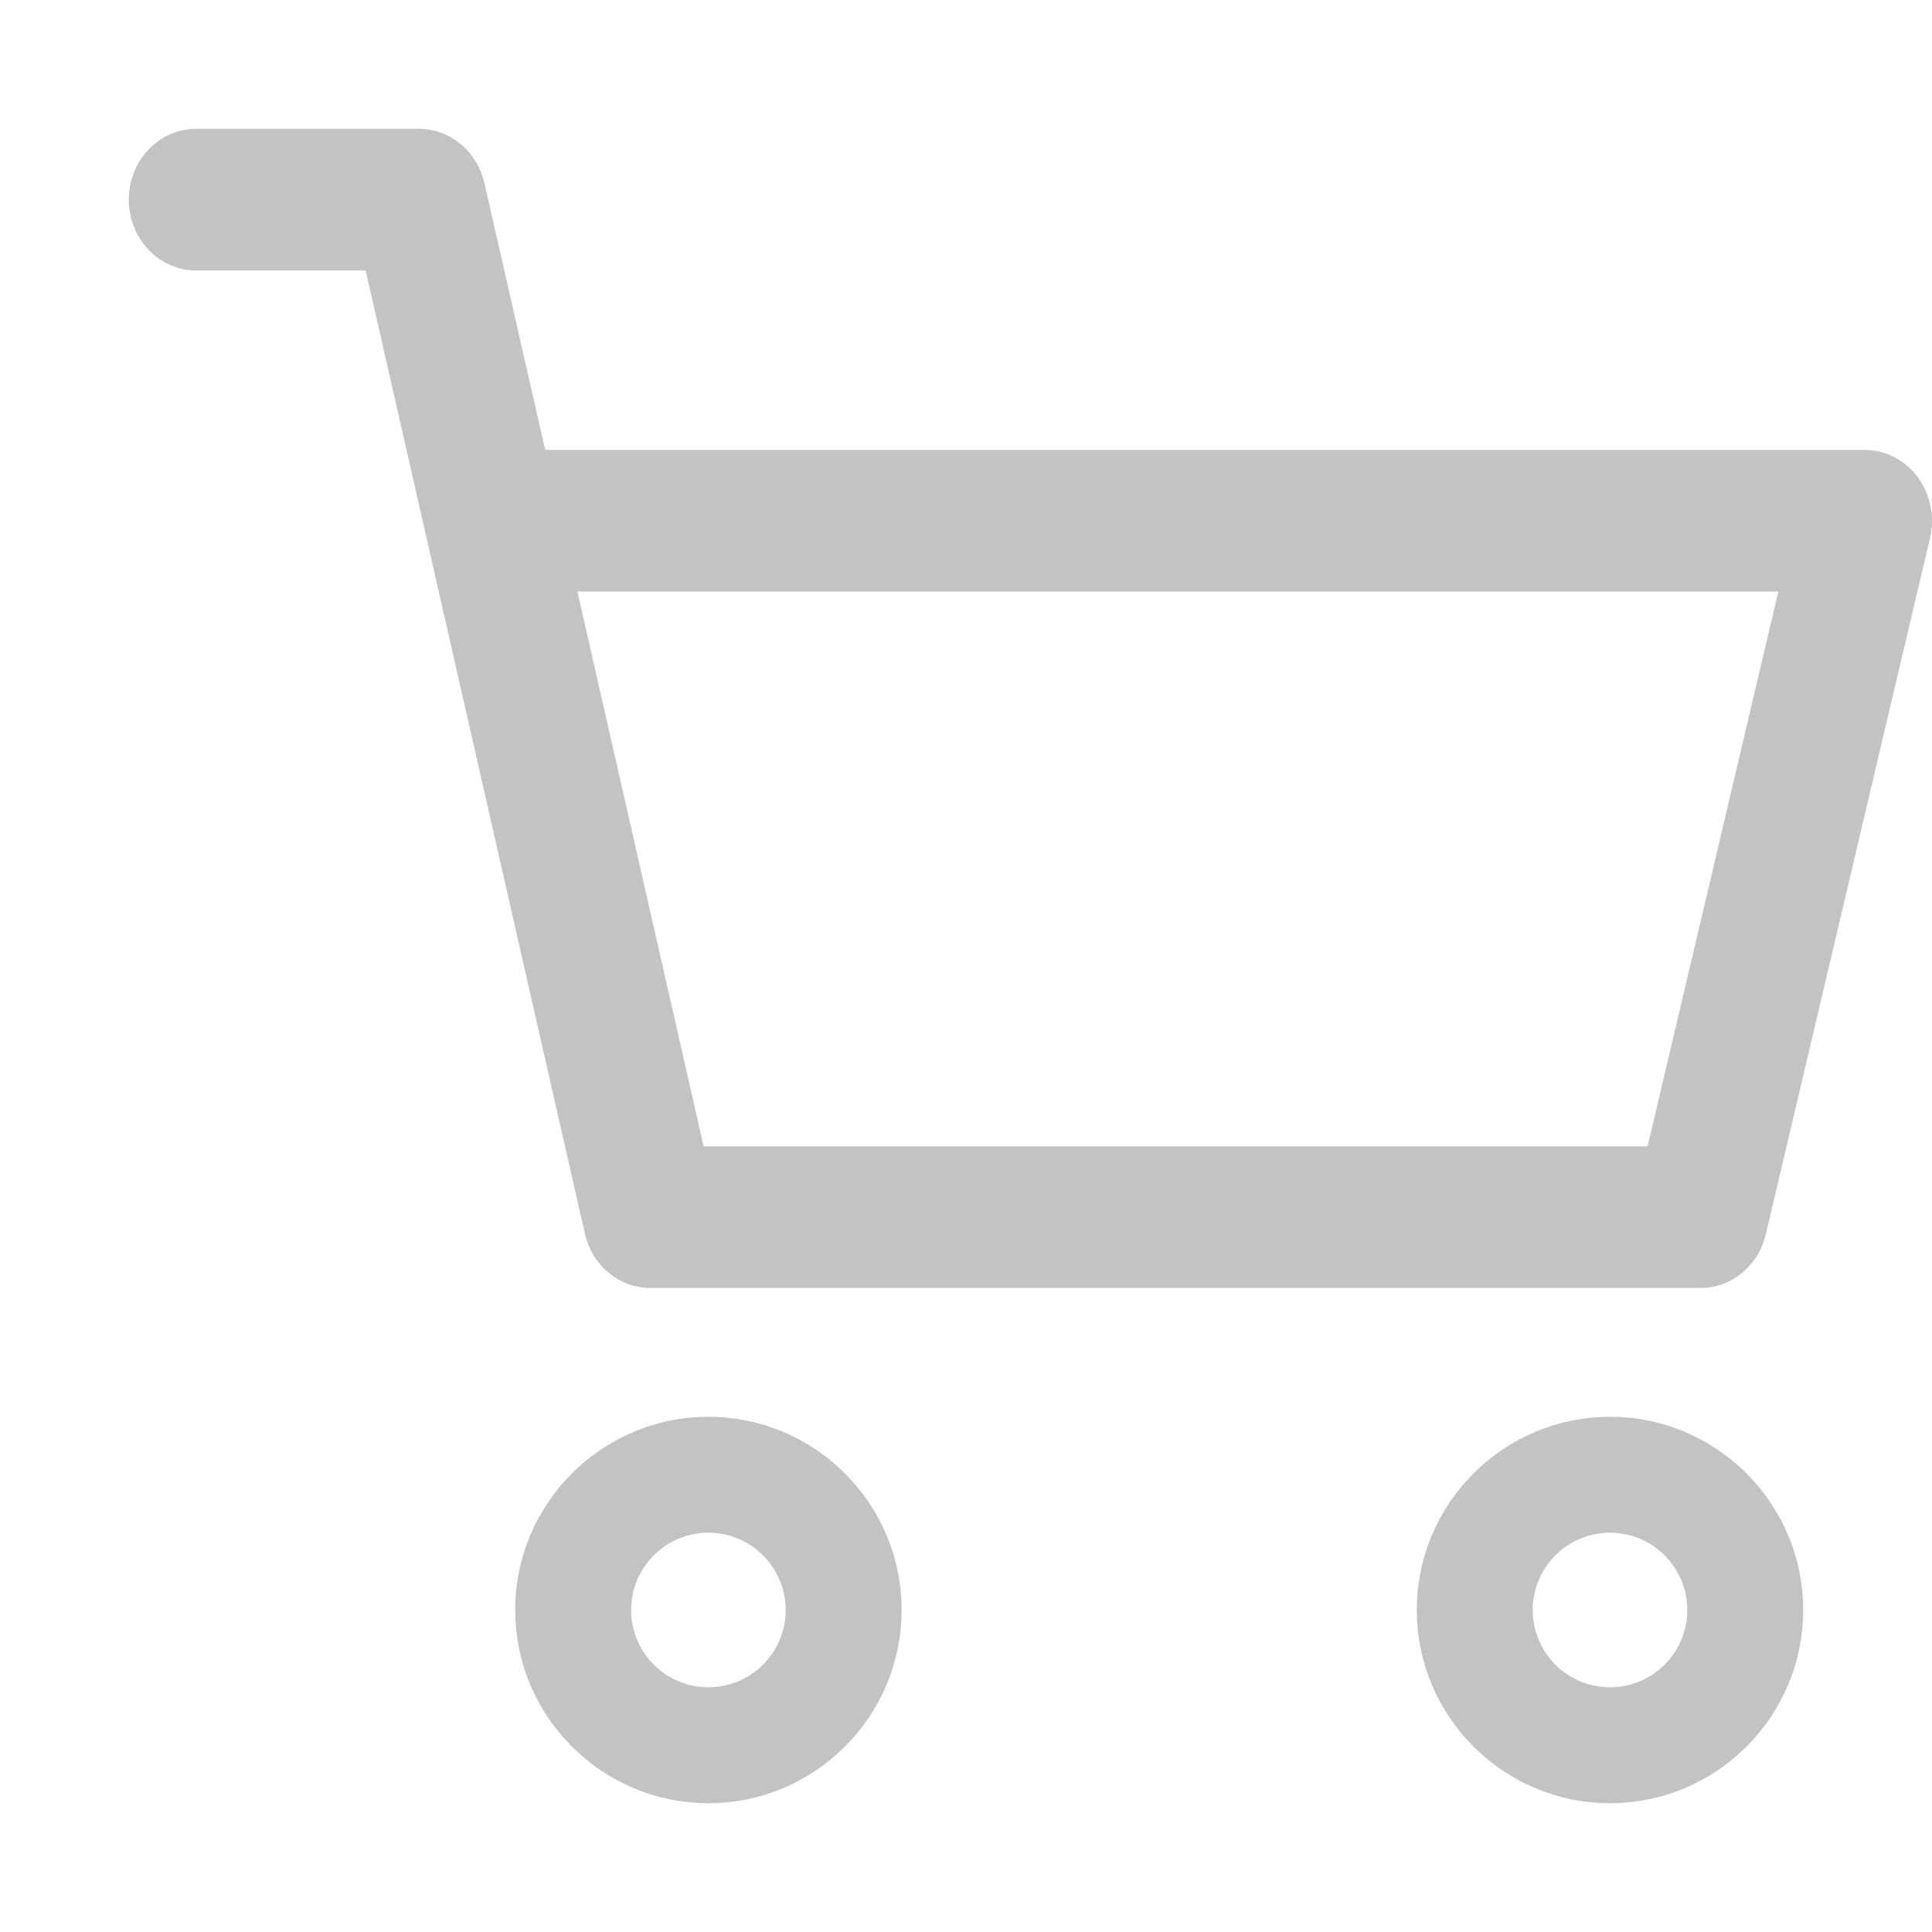 <?xml version="1.0" encoding="UTF-8"?>
<svg width="15px" height="15px" viewBox="0 0 15 15" version="1.1" xmlns="http://www.w3.org/2000/svg" xmlns:xlink="http://www.w3.org/1999/xlink">
    <!-- Generator: Sketch 64 (93537) - https://sketch.com -->
    <title>icon-04</title>
    <desc>Created with Sketch.</desc>
    <g id="icon-04" stroke="none" stroke-width="1" fill="none" fill-rule="evenodd">
        <g id="Group-21">
            <g id="Group-13" transform="translate(1, 1)" fill="#C3C3C3" fill-rule="nonzero">
                <path d="M11.5,10 C10.673,10 10,10.673 10,11.5 C10,12.327 10.673,13 11.5,13 C12.327,13 13,12.327 13,11.5 C13,10.673 12.327,10 11.5,10 Z M11.5,12.1 C11.169,12.1 10.9,11.831 10.9,11.5 C10.9,11.169 11.169,10.9 11.5,10.9 C11.831,10.9 12.1,11.169 12.1,11.5 C12.1,11.831 11.831,12.1 11.5,12.1 Z" id="Shape"></path>
                <path d="M13.889,2.704 C13.79,2.571 13.638,2.493 13.476,2.493 L3.233,2.493 L2.761,0.422 C2.705,0.175 2.494,0 2.252,0 L0.524,0 C0.234,0 0,0.246 0,0.55 C0,0.854 0.234,1.1 0.524,1.1 L1.839,1.1 L3.541,8.578 C3.597,8.826 3.808,9 4.05,9 L12.202,9 C12.443,9 12.653,8.828 12.71,8.582 L13.985,3.175 C14.023,3.011 13.988,2.837 13.889,2.704 Z M11.792,7.9 L4.463,7.9 L3.483,3.593 L12.807,3.593 L11.792,7.9 Z" id="Shape"></path>
                <path d="M4.5,10 C3.673,10 3,10.673 3,11.5 C3,12.327 3.673,13 4.5,13 C5.327,13 6,12.327 6,11.5 C6,10.673 5.327,10 4.5,10 Z M4.5,12.1 C4.169,12.1 3.9,11.831 3.9,11.5 C3.9,11.169 4.169,10.9 4.5,10.9 C4.831,10.9 5.1,11.169 5.1,11.5 C5.1,11.831 4.831,12.1 4.5,12.1 Z" id="Shape"></path>
            </g>
            <rect id="Rectangle-Copy-30" fill-opacity="0" fill="#FFFFFF" x="0" y="0" width="15" height="15"></rect>
        </g>
    </g>
</svg>